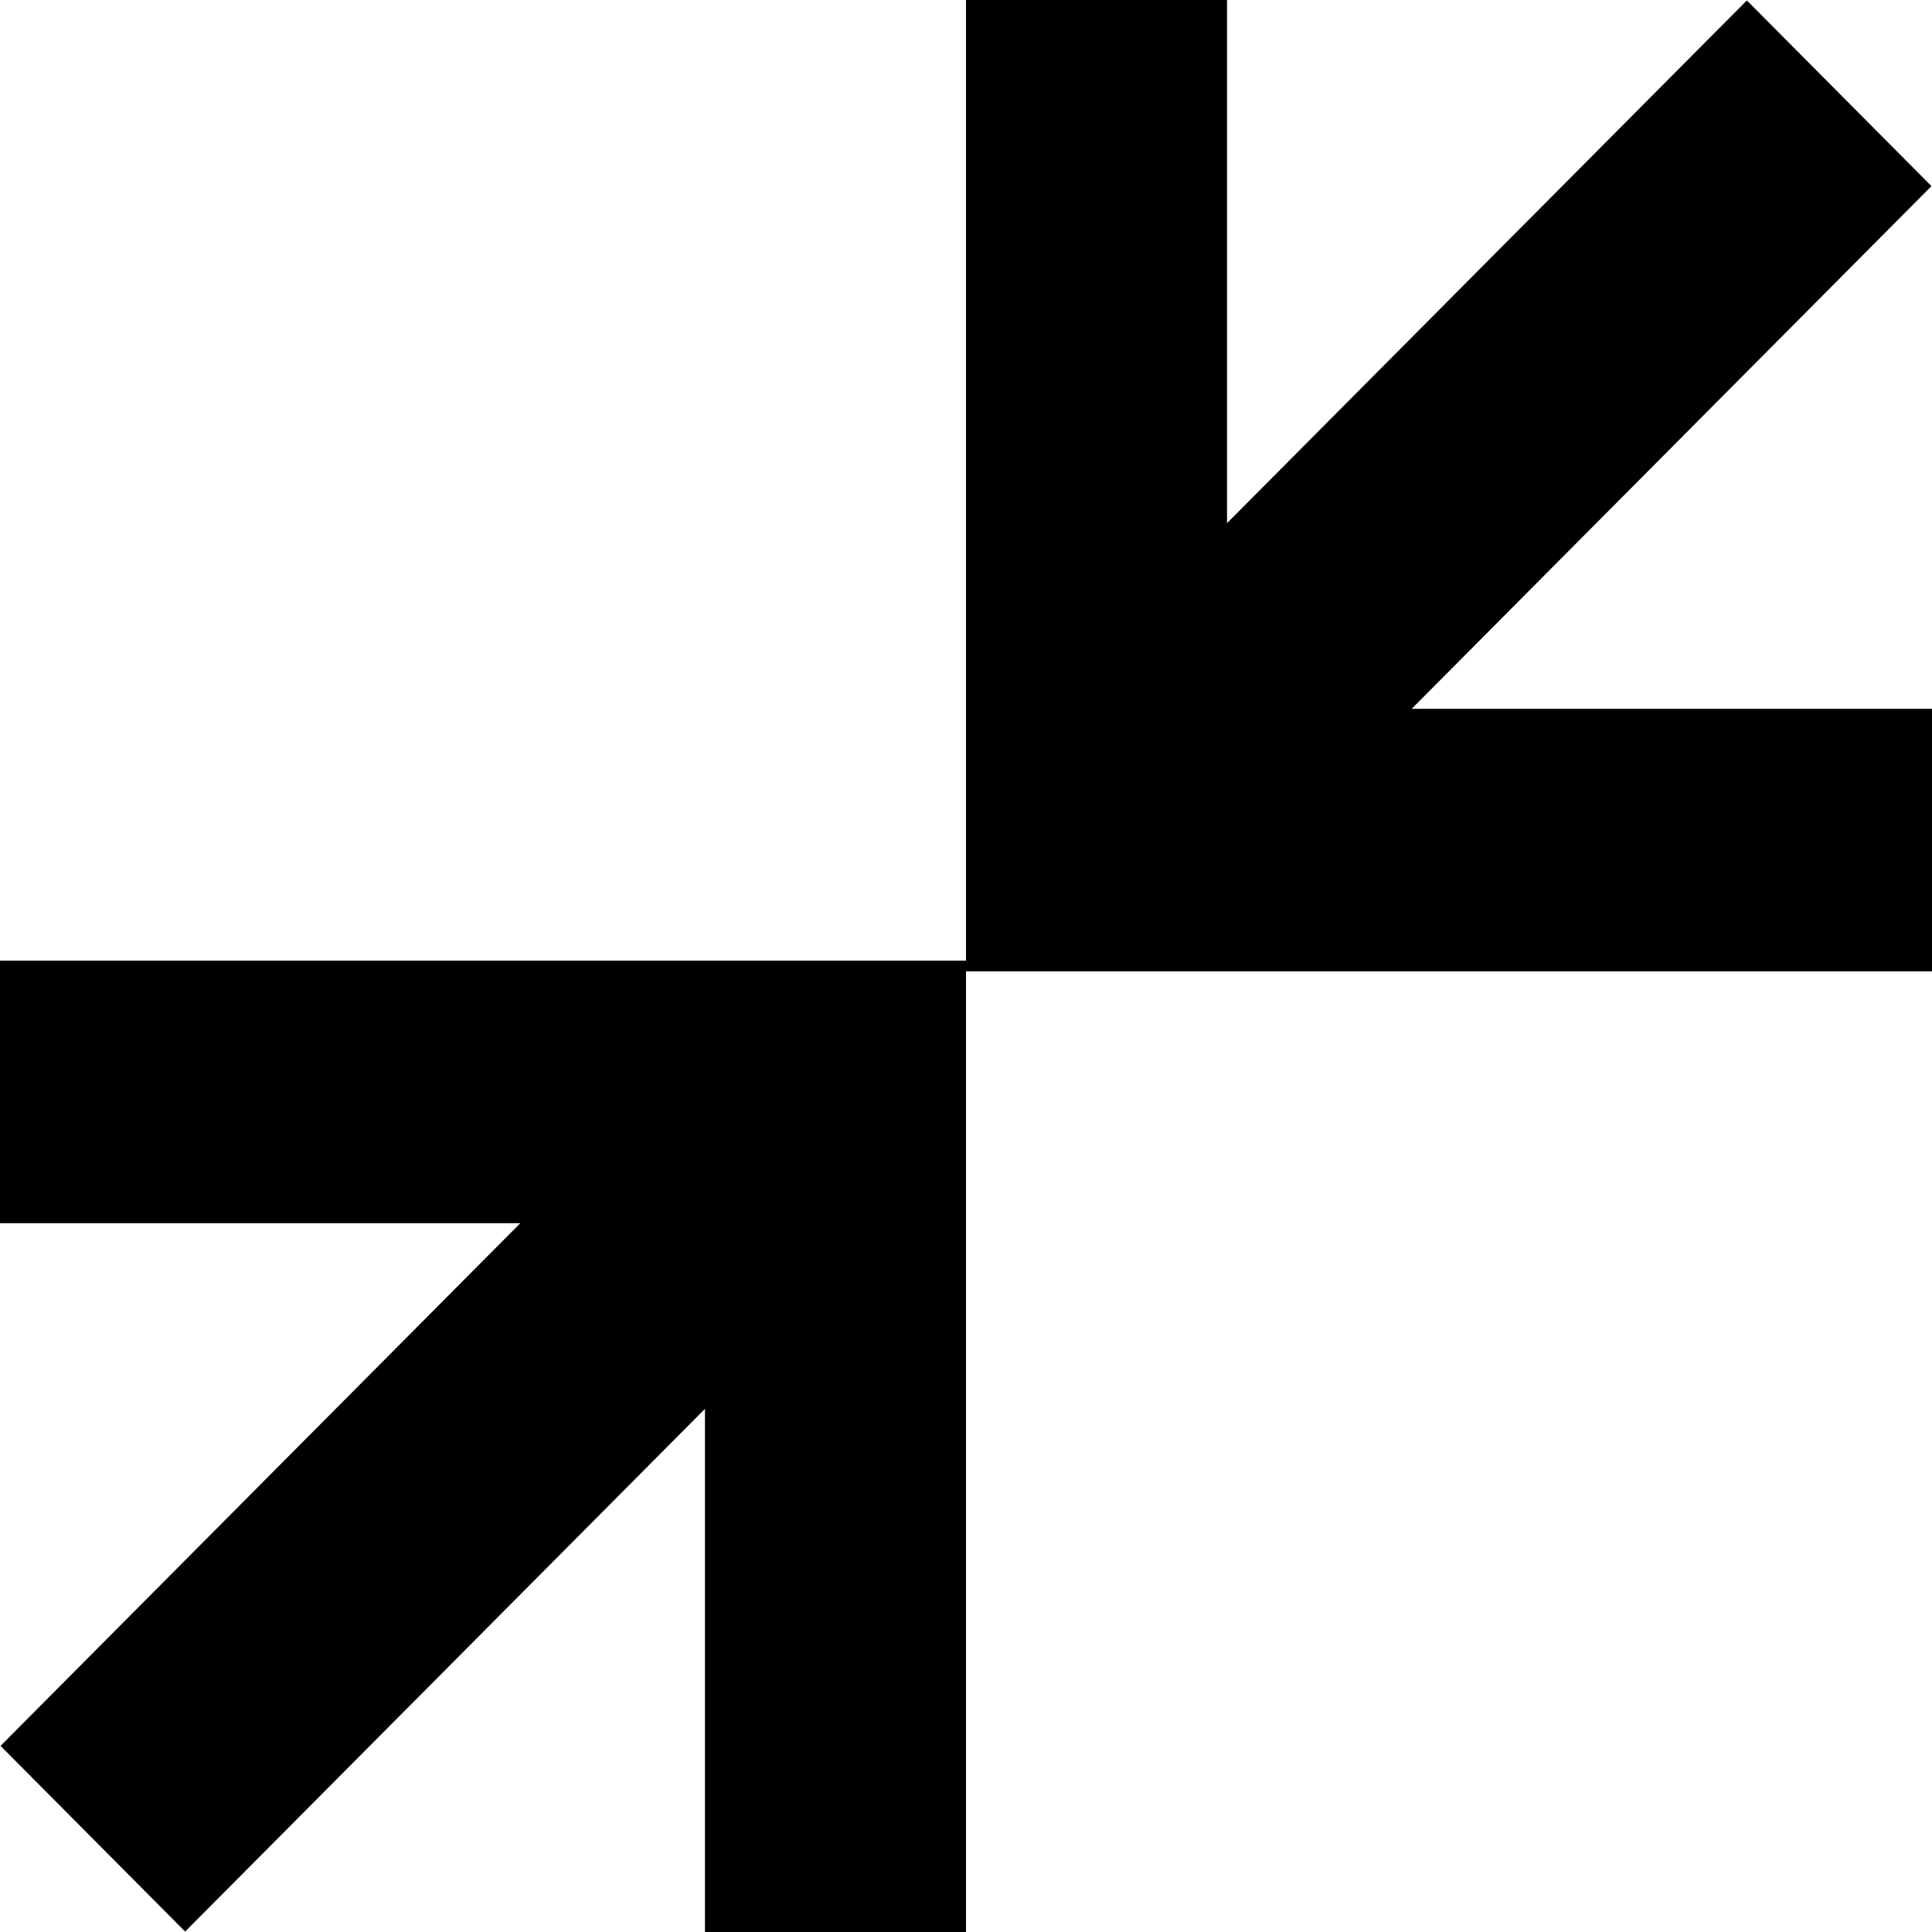 <svg xmlns="http://www.w3.org/2000/svg" viewBox="0 0 18 18"><path fill-rule="evenodd" clip-rule="evenodd" d="M11.432 0v4.874l4.843-4.87 1.72 1.73-4.843 4.87H18V9.05H9V0h2.432zM0 11.396V8.95h9V18H6.568v-4.874l-4.843 4.87-1.72-1.73 4.843-4.87H0z"/></svg>